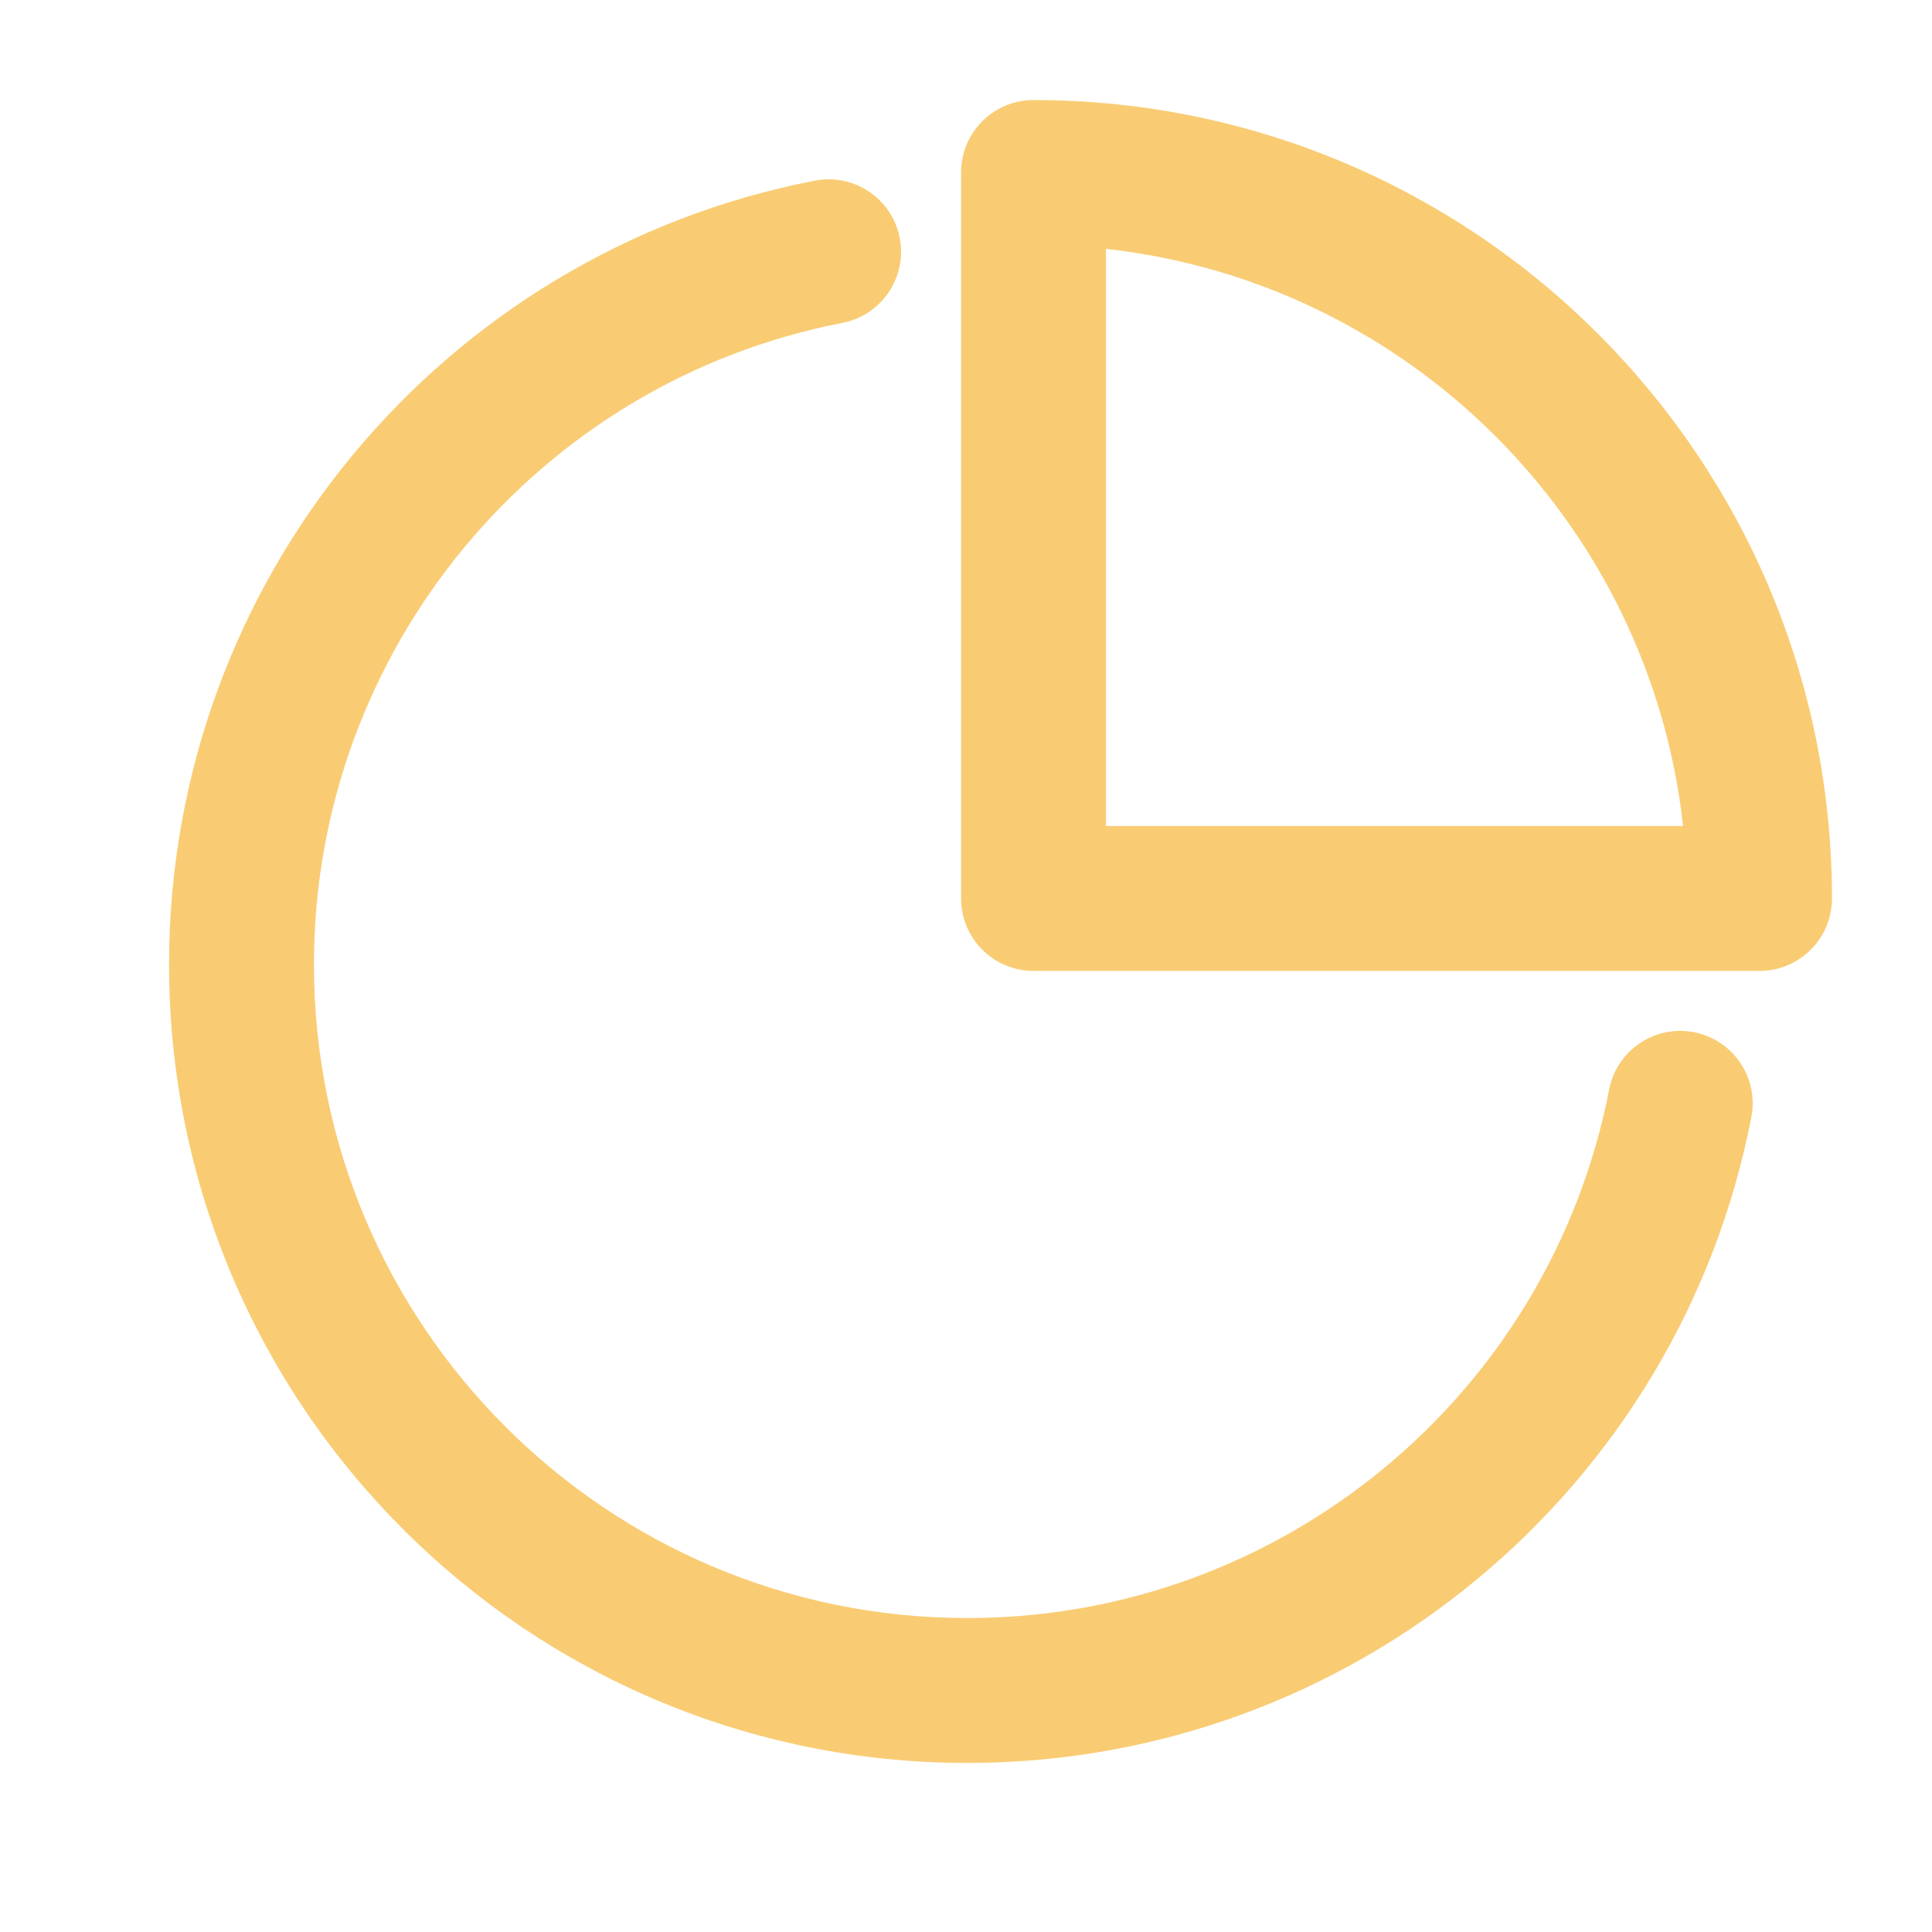 <?xml version="1.0" encoding="UTF-8" standalone="no"?>
<svg width="40px" height="40px" viewBox="0 0 40 40" version="1.1" xmlns="http://www.w3.org/2000/svg" xmlns:xlink="http://www.w3.org/1999/xlink">
    <!-- Generator: Sketch 49.2 (51160) - http://www.bohemiancoding.com/sketch -->
    <title>icon_tongji2</title>
    <desc>Created with Sketch.</desc>
    <defs></defs>
    <g id="icon_tongji2" stroke="none" stroke-width="1" fill="none" fill-rule="evenodd">
        <g id="icon_项目" fill="#F9CC74" fill-rule="nonzero">
            <g id="Group-2" transform="translate(5, 3.571)">
                <path d="M32.929,15.031 C32.929,15.859 32.257,16.531 31.429,16.531 L16.398,16.531 C15.569,16.531 14.898,15.859 14.898,15.031 L14.898,7.17204074e-14 C14.898,-0.828 15.569,-1.5 16.398,-1.5 C25.527,-1.5 32.929,5.901 32.929,15.031 Z M17.898,1.582 L17.898,13.531 L29.846,13.531 C29.154,7.256 24.172,2.274 17.898,1.582 Z" id="Oval-2"></path>
                <path d="M11.87,0.169 C12.684,0.011 13.471,0.543 13.628,1.356 C13.786,2.169 13.254,2.956 12.441,3.114 C6.129,4.337 1.5,9.889 1.5,16.398 C1.5,23.871 7.558,29.929 15.031,29.929 C21.539,29.929 27.092,25.299 28.315,18.988 C28.472,18.174 29.259,17.643 30.073,17.8 C30.886,17.958 31.418,18.745 31.26,19.558 C29.765,27.274 22.983,32.929 15.031,32.929 C5.901,32.929 -1.5,25.527 -1.5,16.398 C-1.5,8.446 4.155,1.663 11.87,0.169 Z" id="Oval"></path>
            </g>
        </g>
    </g>
</svg>